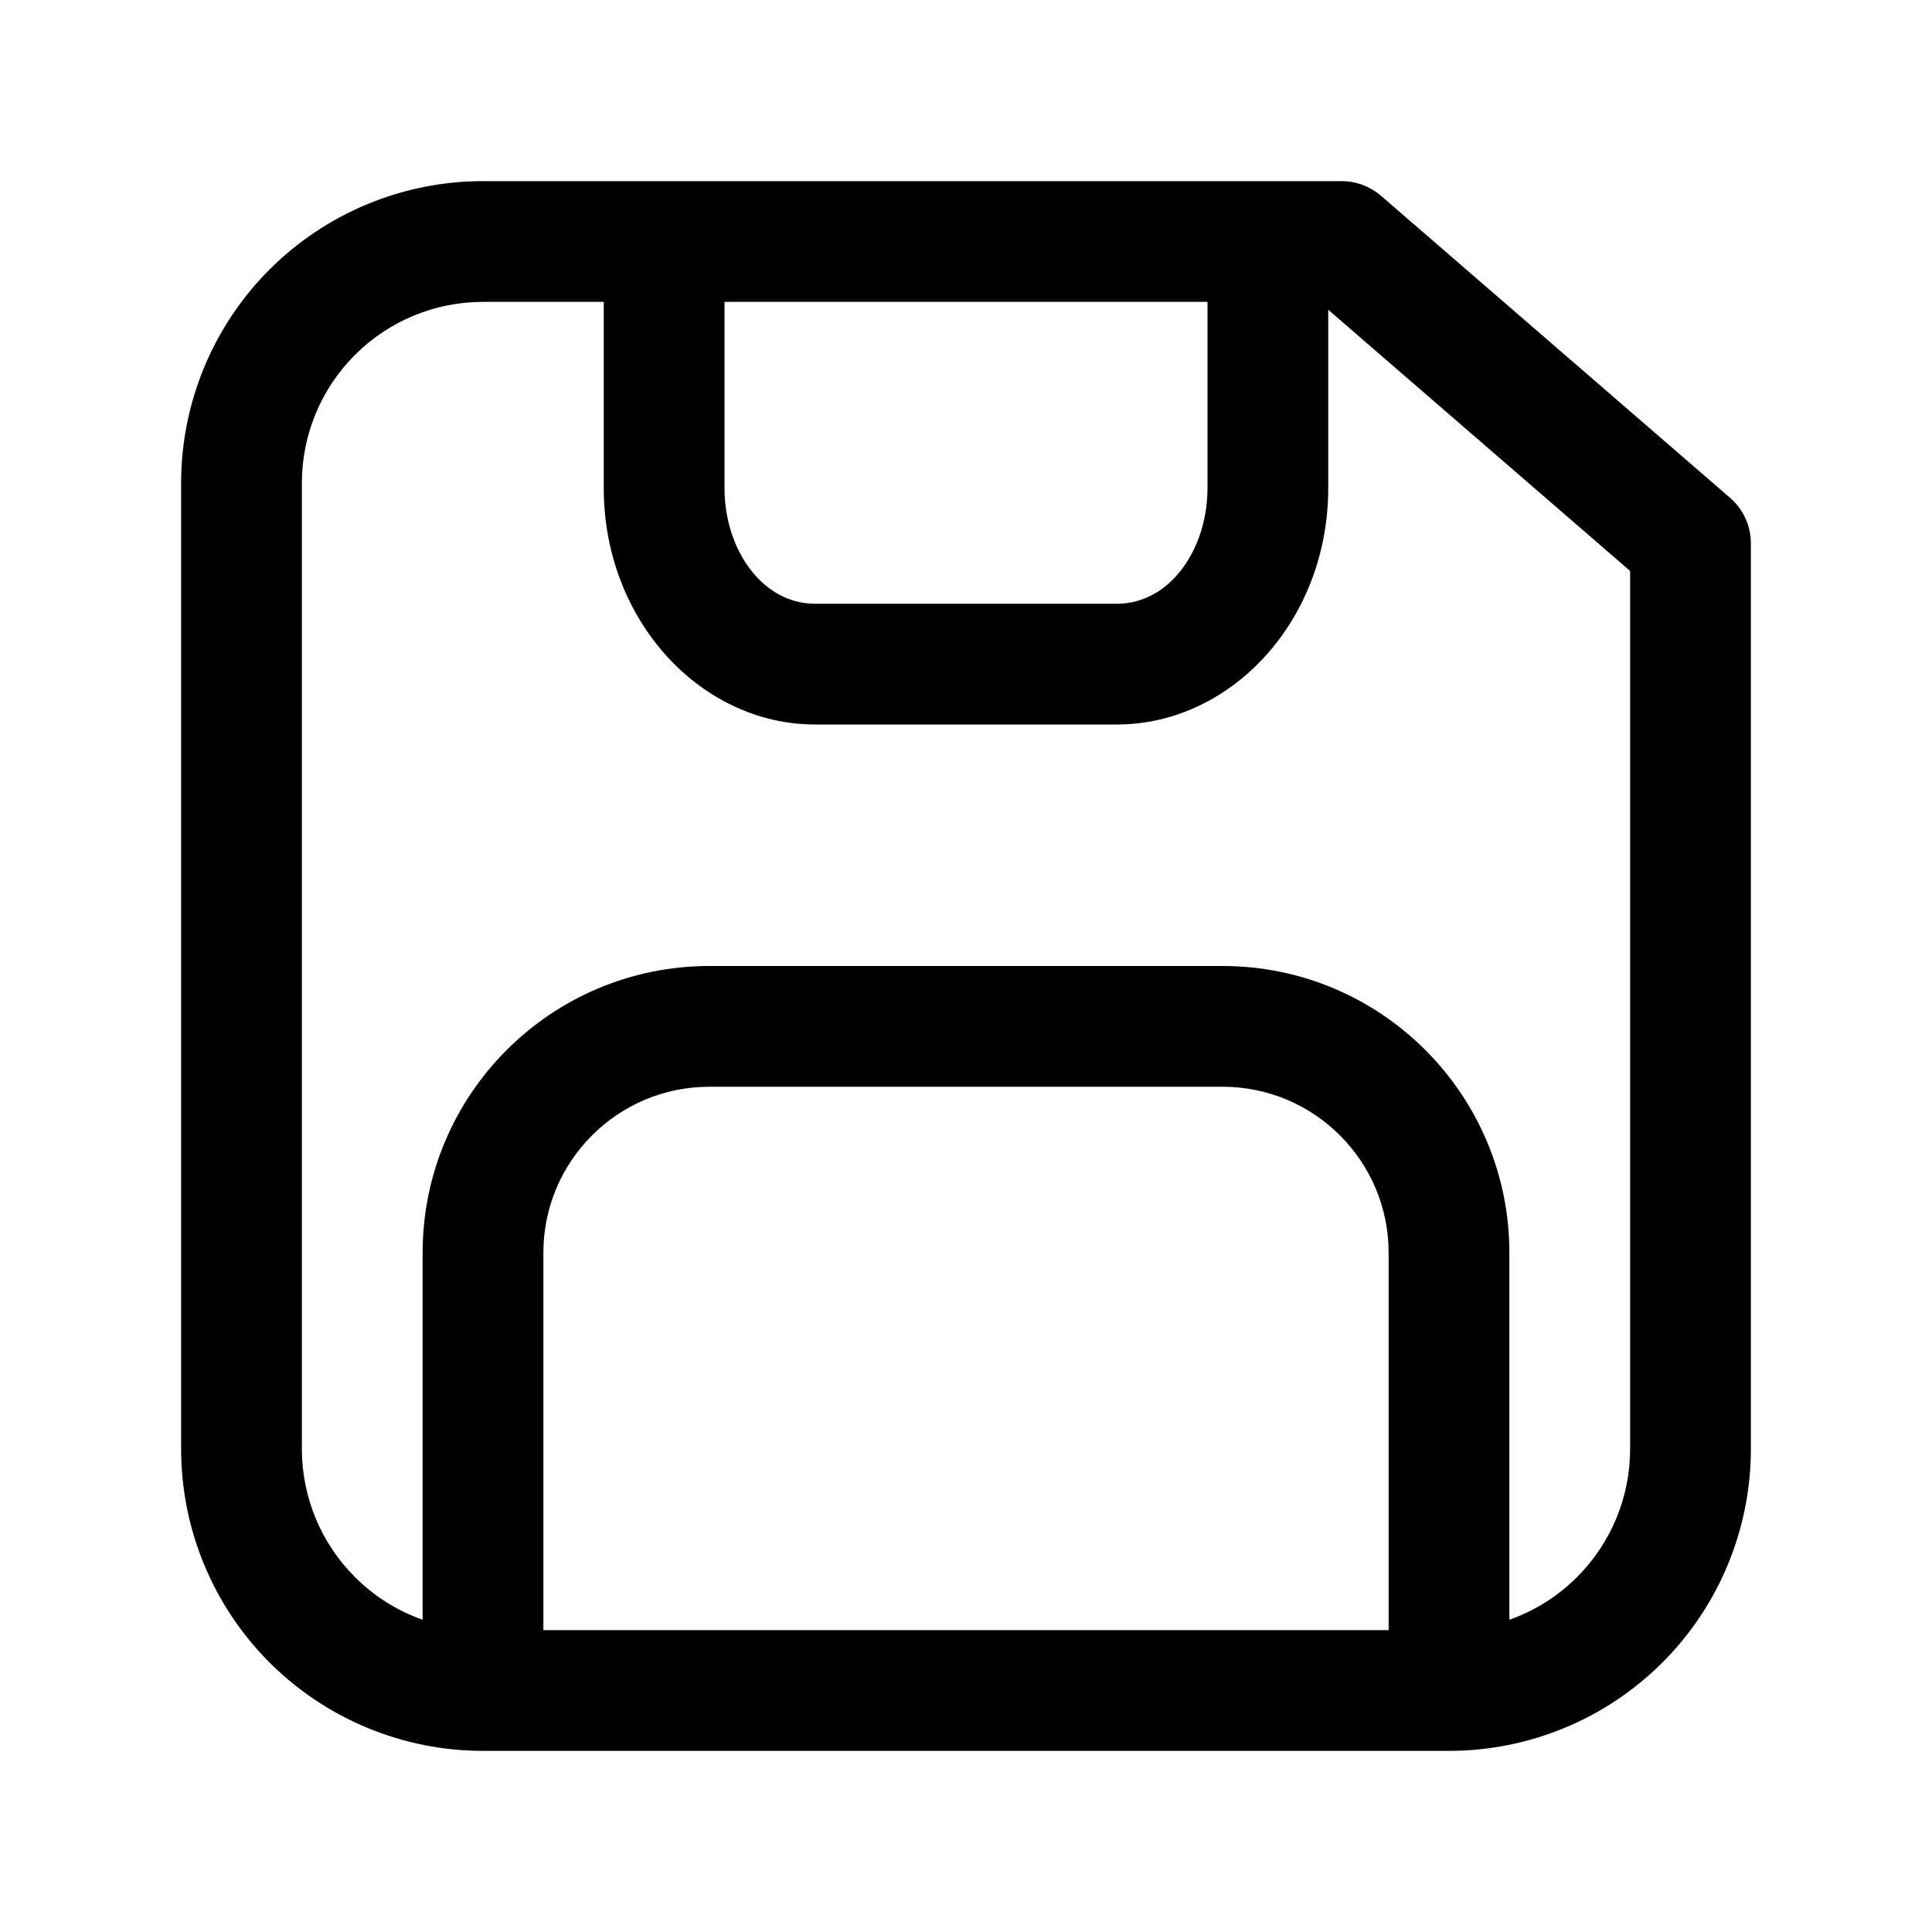 <?xml version="1.0" ?><!DOCTYPE svg  PUBLIC '-//W3C//DTD SVG 1.1//EN'  'http://www.w3.org/Graphics/SVG/1.1/DTD/svg11.dtd'><svg height="100%" style="fill-rule:evenodd;clip-rule:evenodd;stroke-linejoin:round;stroke-miterlimit:2;" version="1.1" viewBox="0 0 32 32" width="100%" xml:space="preserve" xmlns="http://www.w3.org/2000/svg" xmlns:serif="http://www.serif.com/" xmlns:xlink="http://www.w3.org/1999/xlink"><path d="M29,9c0,-0.29 -0.126,-0.566 -0.346,-0.756l-5.779,-5c-0.182,-0.157 -0.414,-0.244 -0.654,-0.244l-14.221,0c-1.326,-0 -2.598,0.527 -3.536,1.464c-0.937,0.938 -1.464,2.21 -1.464,3.536c-0,4.439 -0,11.561 -0,16c-0,1.326 0.527,2.598 1.464,3.536c0.938,0.937 2.21,1.464 3.536,1.464c4.439,0 11.561,0 16,0c1.326,0 2.598,-0.527 3.536,-1.464c0.937,-0.938 1.464,-2.21 1.464,-3.536c0,-5.574 0,-15 0,-15Zm-6,18l0,-6.25c0,-1.518 -1.232,-2.75 -2.75,-2.75l-8.5,0c-1.518,0 -2.75,1.232 -2.75,2.75l0,6.25l14,0Zm-13,-22l-2,-0c-0.796,-0 -1.559,0.316 -2.121,0.879c-0.563,0.562 -0.879,1.325 -0.879,2.121l-0,16c-0,0.796 0.316,1.559 0.879,2.121c0.319,0.32 0.703,0.56 1.121,0.707l0,-6.078c0,-2.622 2.128,-4.75 4.75,-4.75c0,0 8.5,0 8.5,0c2.622,0 4.75,2.128 4.75,4.75l0,6.078c0.418,-0.147 0.802,-0.387 1.121,-0.707c0.563,-0.562 0.879,-1.325 0.879,-2.121l-0,-14.543l-5,-4.326l0,2.952c0,2.201 -1.613,3.917 -3.5,3.917l-5,0c-1.887,0 -3.5,-1.716 -3.5,-3.917l0,-3.083Zm2,-0l0,3.083c0,1.02 0.626,1.917 1.5,1.917c0,0 5,0 5,0c0.874,0 1.5,-0.897 1.5,-1.917l0,-3.083l-8,-0Z"/></svg>